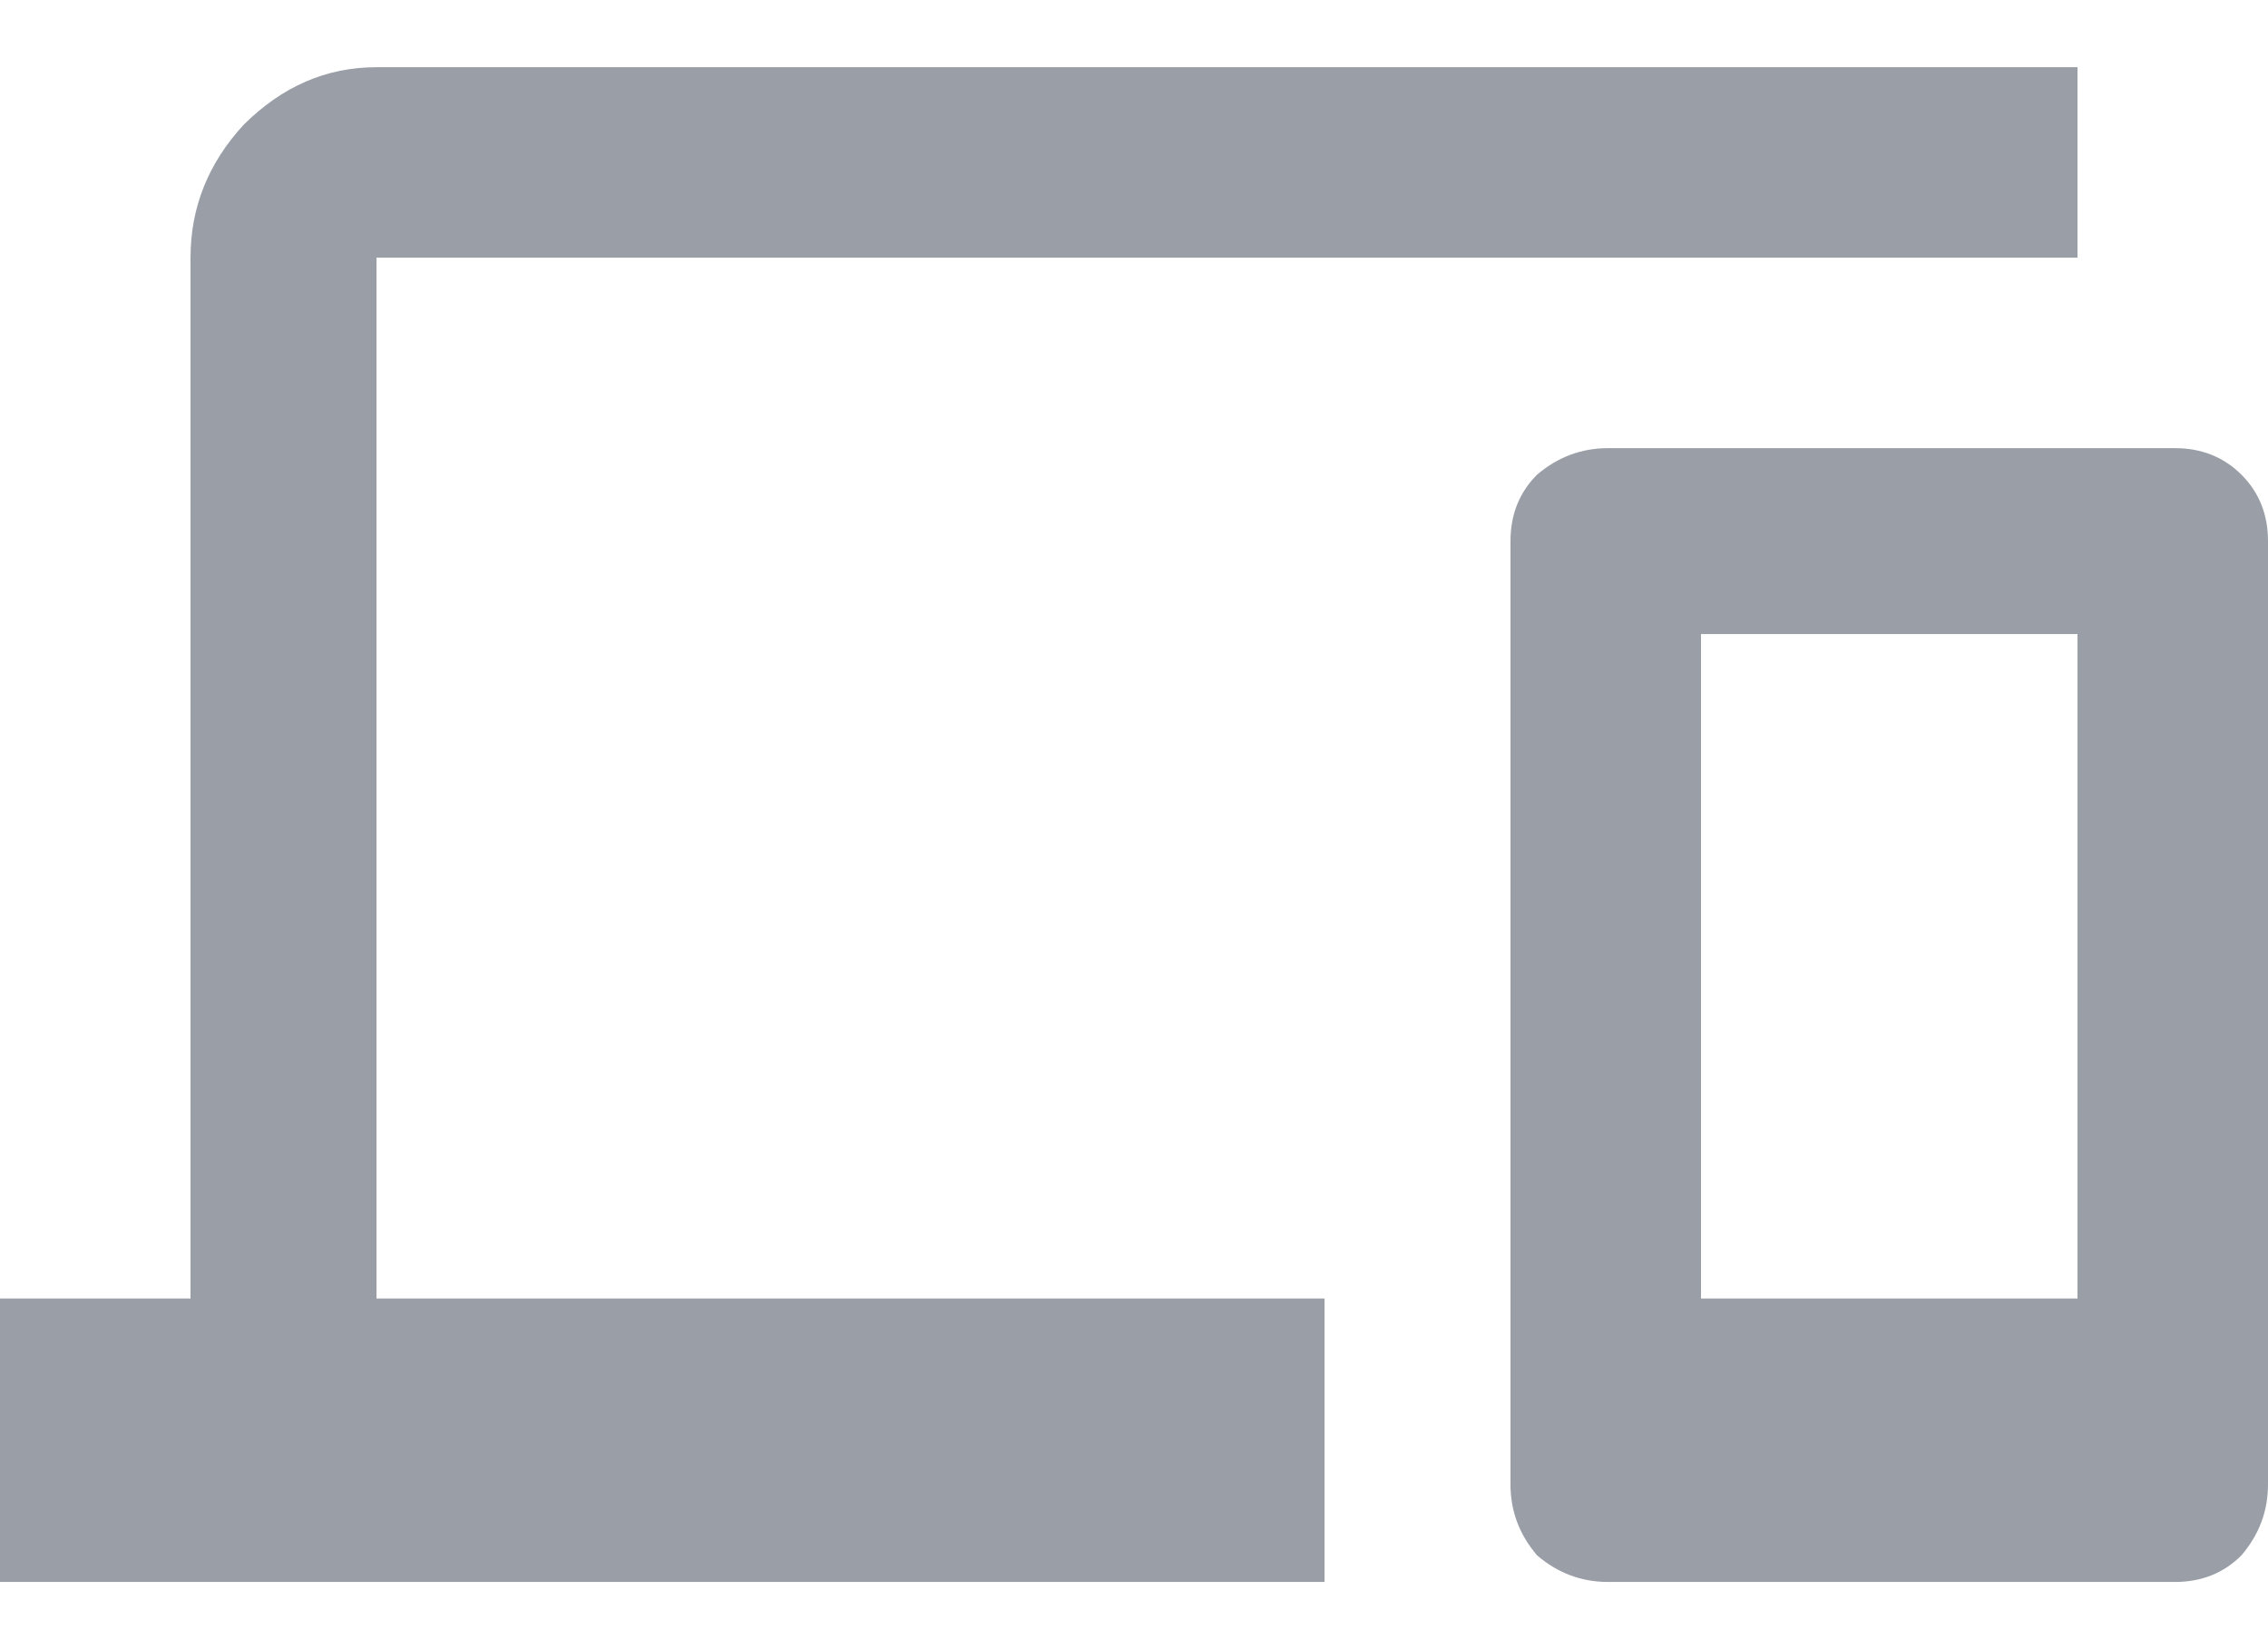 <svg width="22" height="16" viewBox="0 0 22 16" fill="none" xmlns="http://www.w3.org/2000/svg">
<path d="M20.152 12.598V6.152H16.5V12.598H20.152ZM21.098 4.348C21.355 4.348 21.57 4.434 21.742 4.605C21.914 4.777 22 4.992 22 5.25V14.402C22 14.66 21.914 14.889 21.742 15.09C21.57 15.262 21.355 15.348 21.098 15.348H15.598C15.34 15.348 15.111 15.262 14.91 15.09C14.738 14.889 14.652 14.66 14.652 14.402V5.25C14.652 4.992 14.738 4.777 14.91 4.605C15.111 4.434 15.34 4.348 15.598 4.348H21.098ZM3.652 2.5V12.598H12.848V15.348H0V12.598H1.848V2.5C1.848 2.013 2.02 1.583 2.363 1.211C2.736 0.839 3.165 0.652 3.652 0.652H20.152V2.5H3.652Z" fill="#9A9EA7"/>
</svg>
